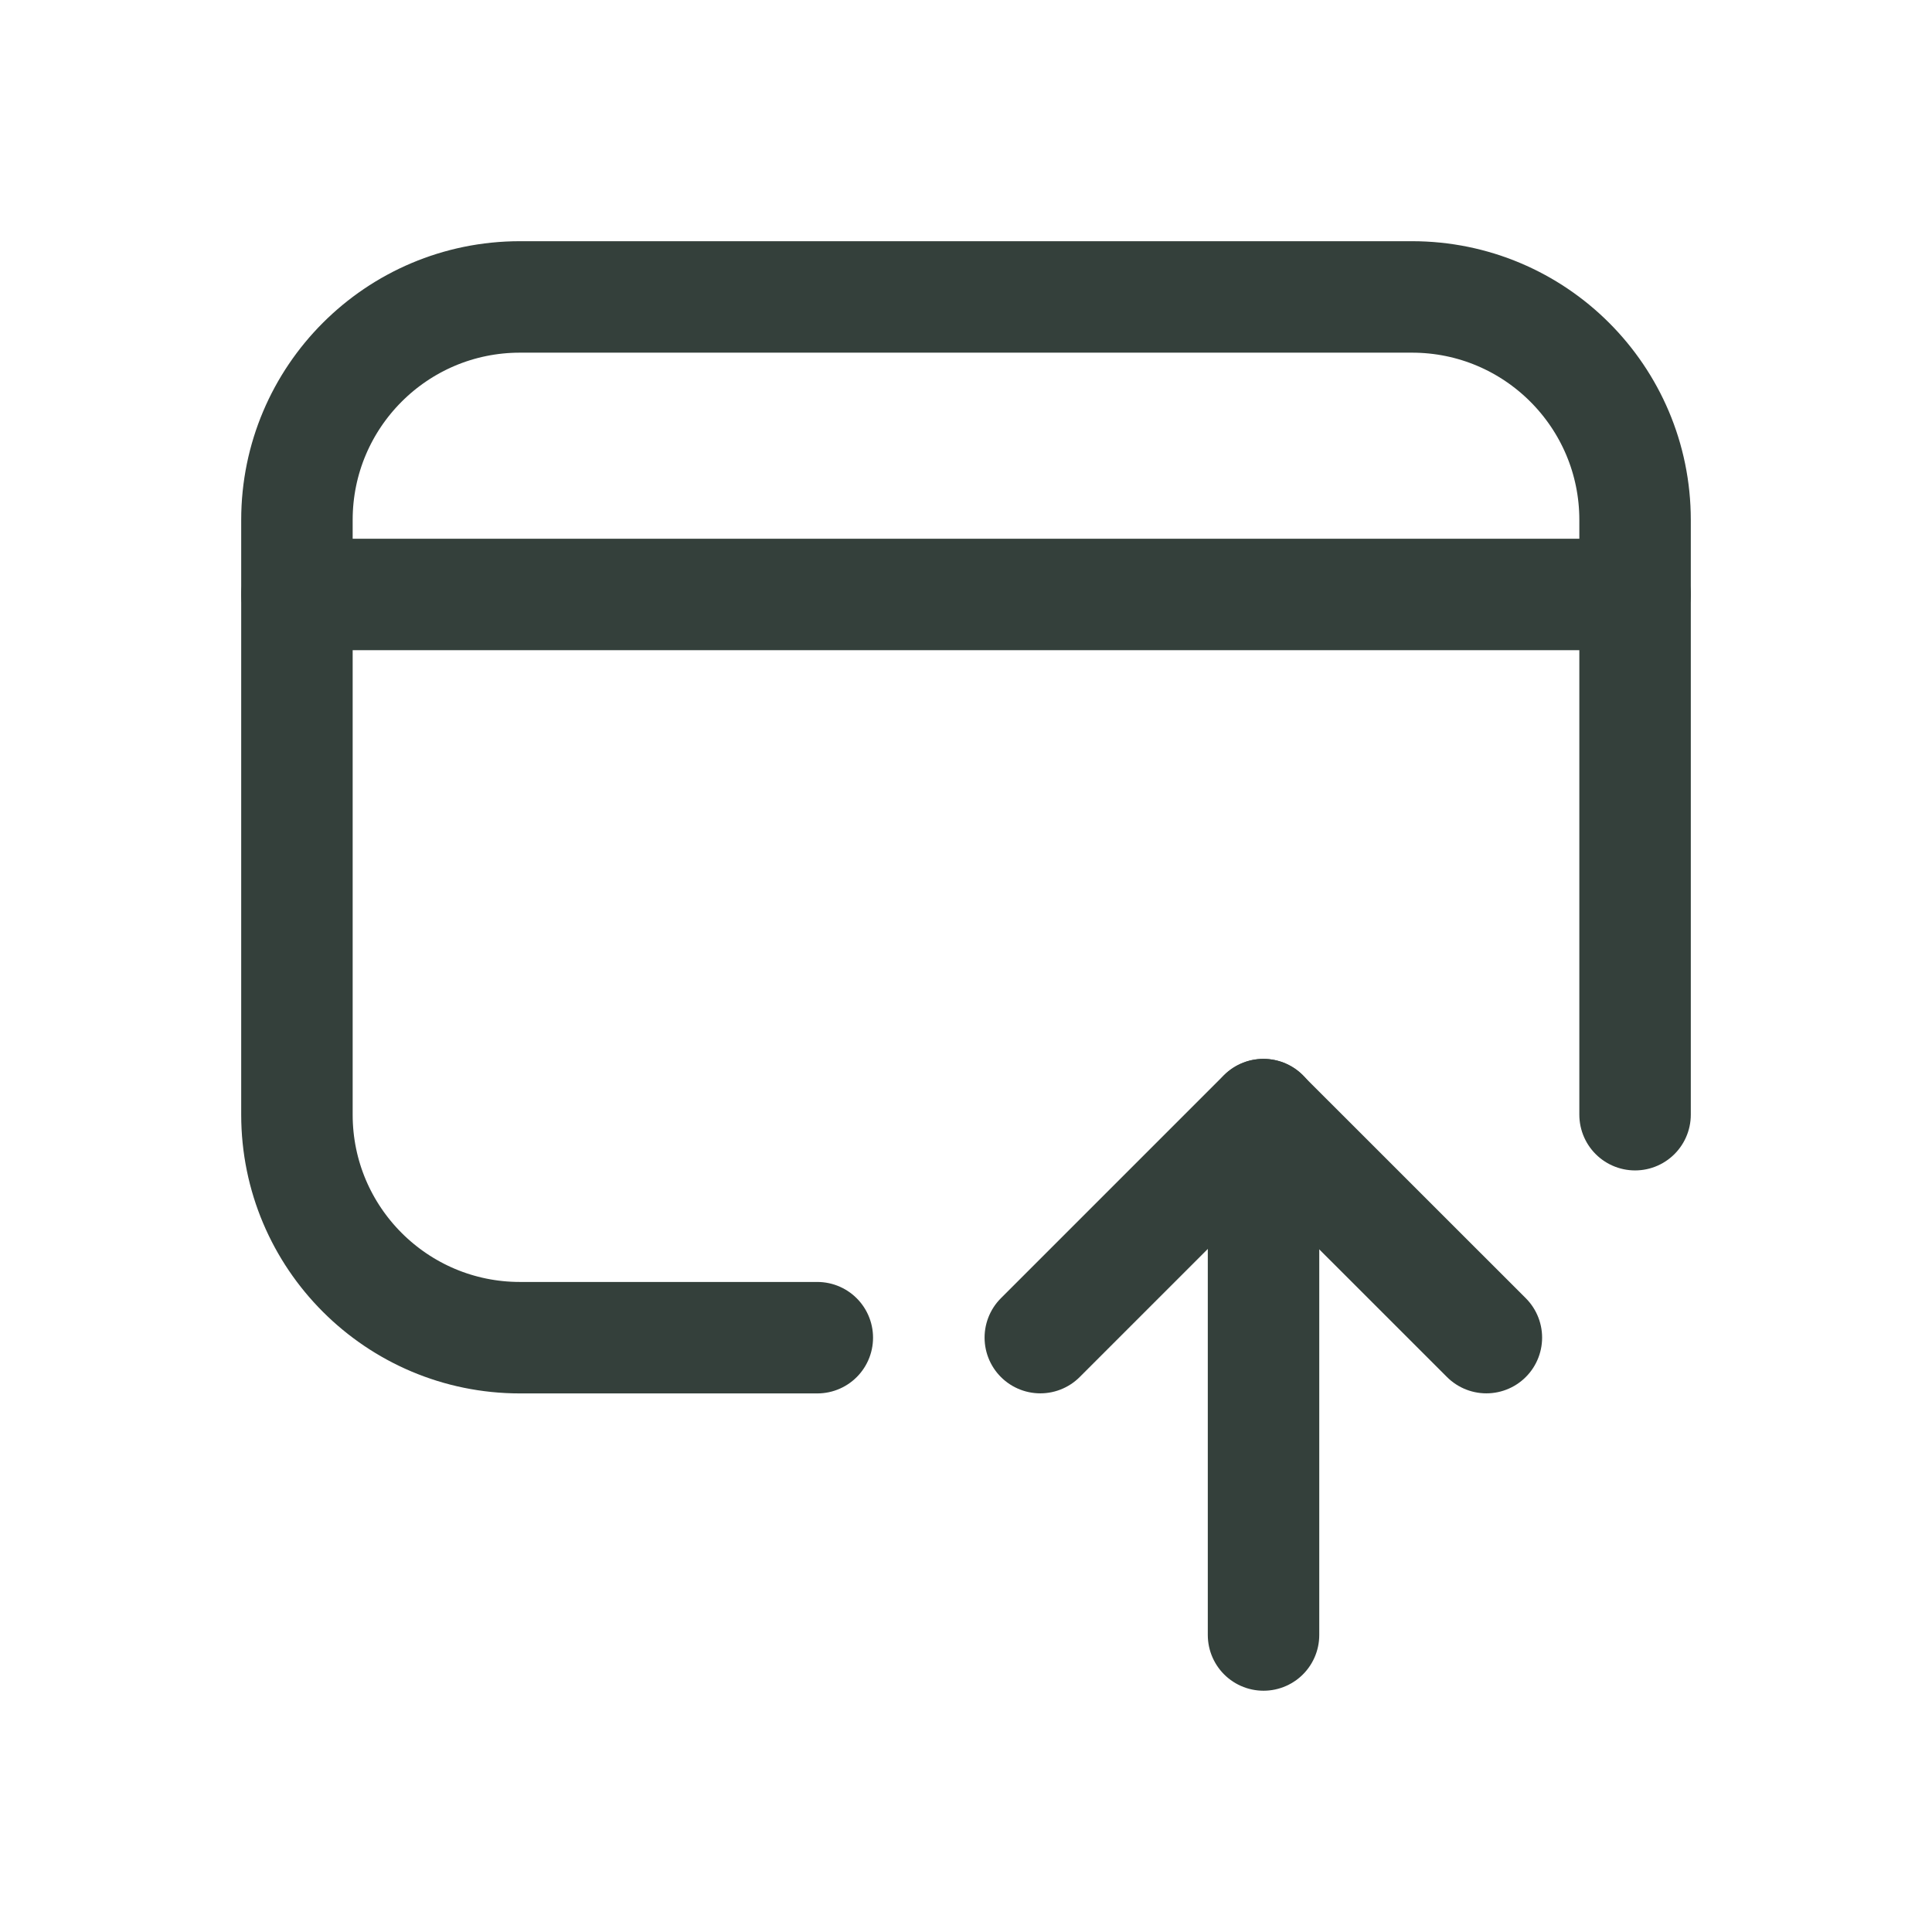 <svg width="26" height="26" viewBox="0 0 26 26" fill="none" xmlns="http://www.w3.org/2000/svg">
<path d="M3.996 8H22.004" stroke="#34403B" stroke-width="1.5" stroke-linecap="round" stroke-linejoin="round"/>
<path d="M10.999 18.002H6.997C5.34 18.002 3.996 16.658 3.996 15.001V6.997C3.996 5.34 5.34 3.996 6.997 3.996H19.002C20.66 3.996 22.004 5.34 22.004 6.997V15.001" stroke="#34403B" stroke-width="1.5" stroke-linecap="round" stroke-linejoin="round"/>
<path d="M20.003 18.001L17.001 15L14 18.001" stroke="#34403B" stroke-width="1.5" stroke-linecap="round" stroke-linejoin="round"/>
<path d="M17.004 22.003V15" stroke="#34403B" stroke-width="1.5" stroke-linecap="round" stroke-linejoin="round"/>
</svg>

